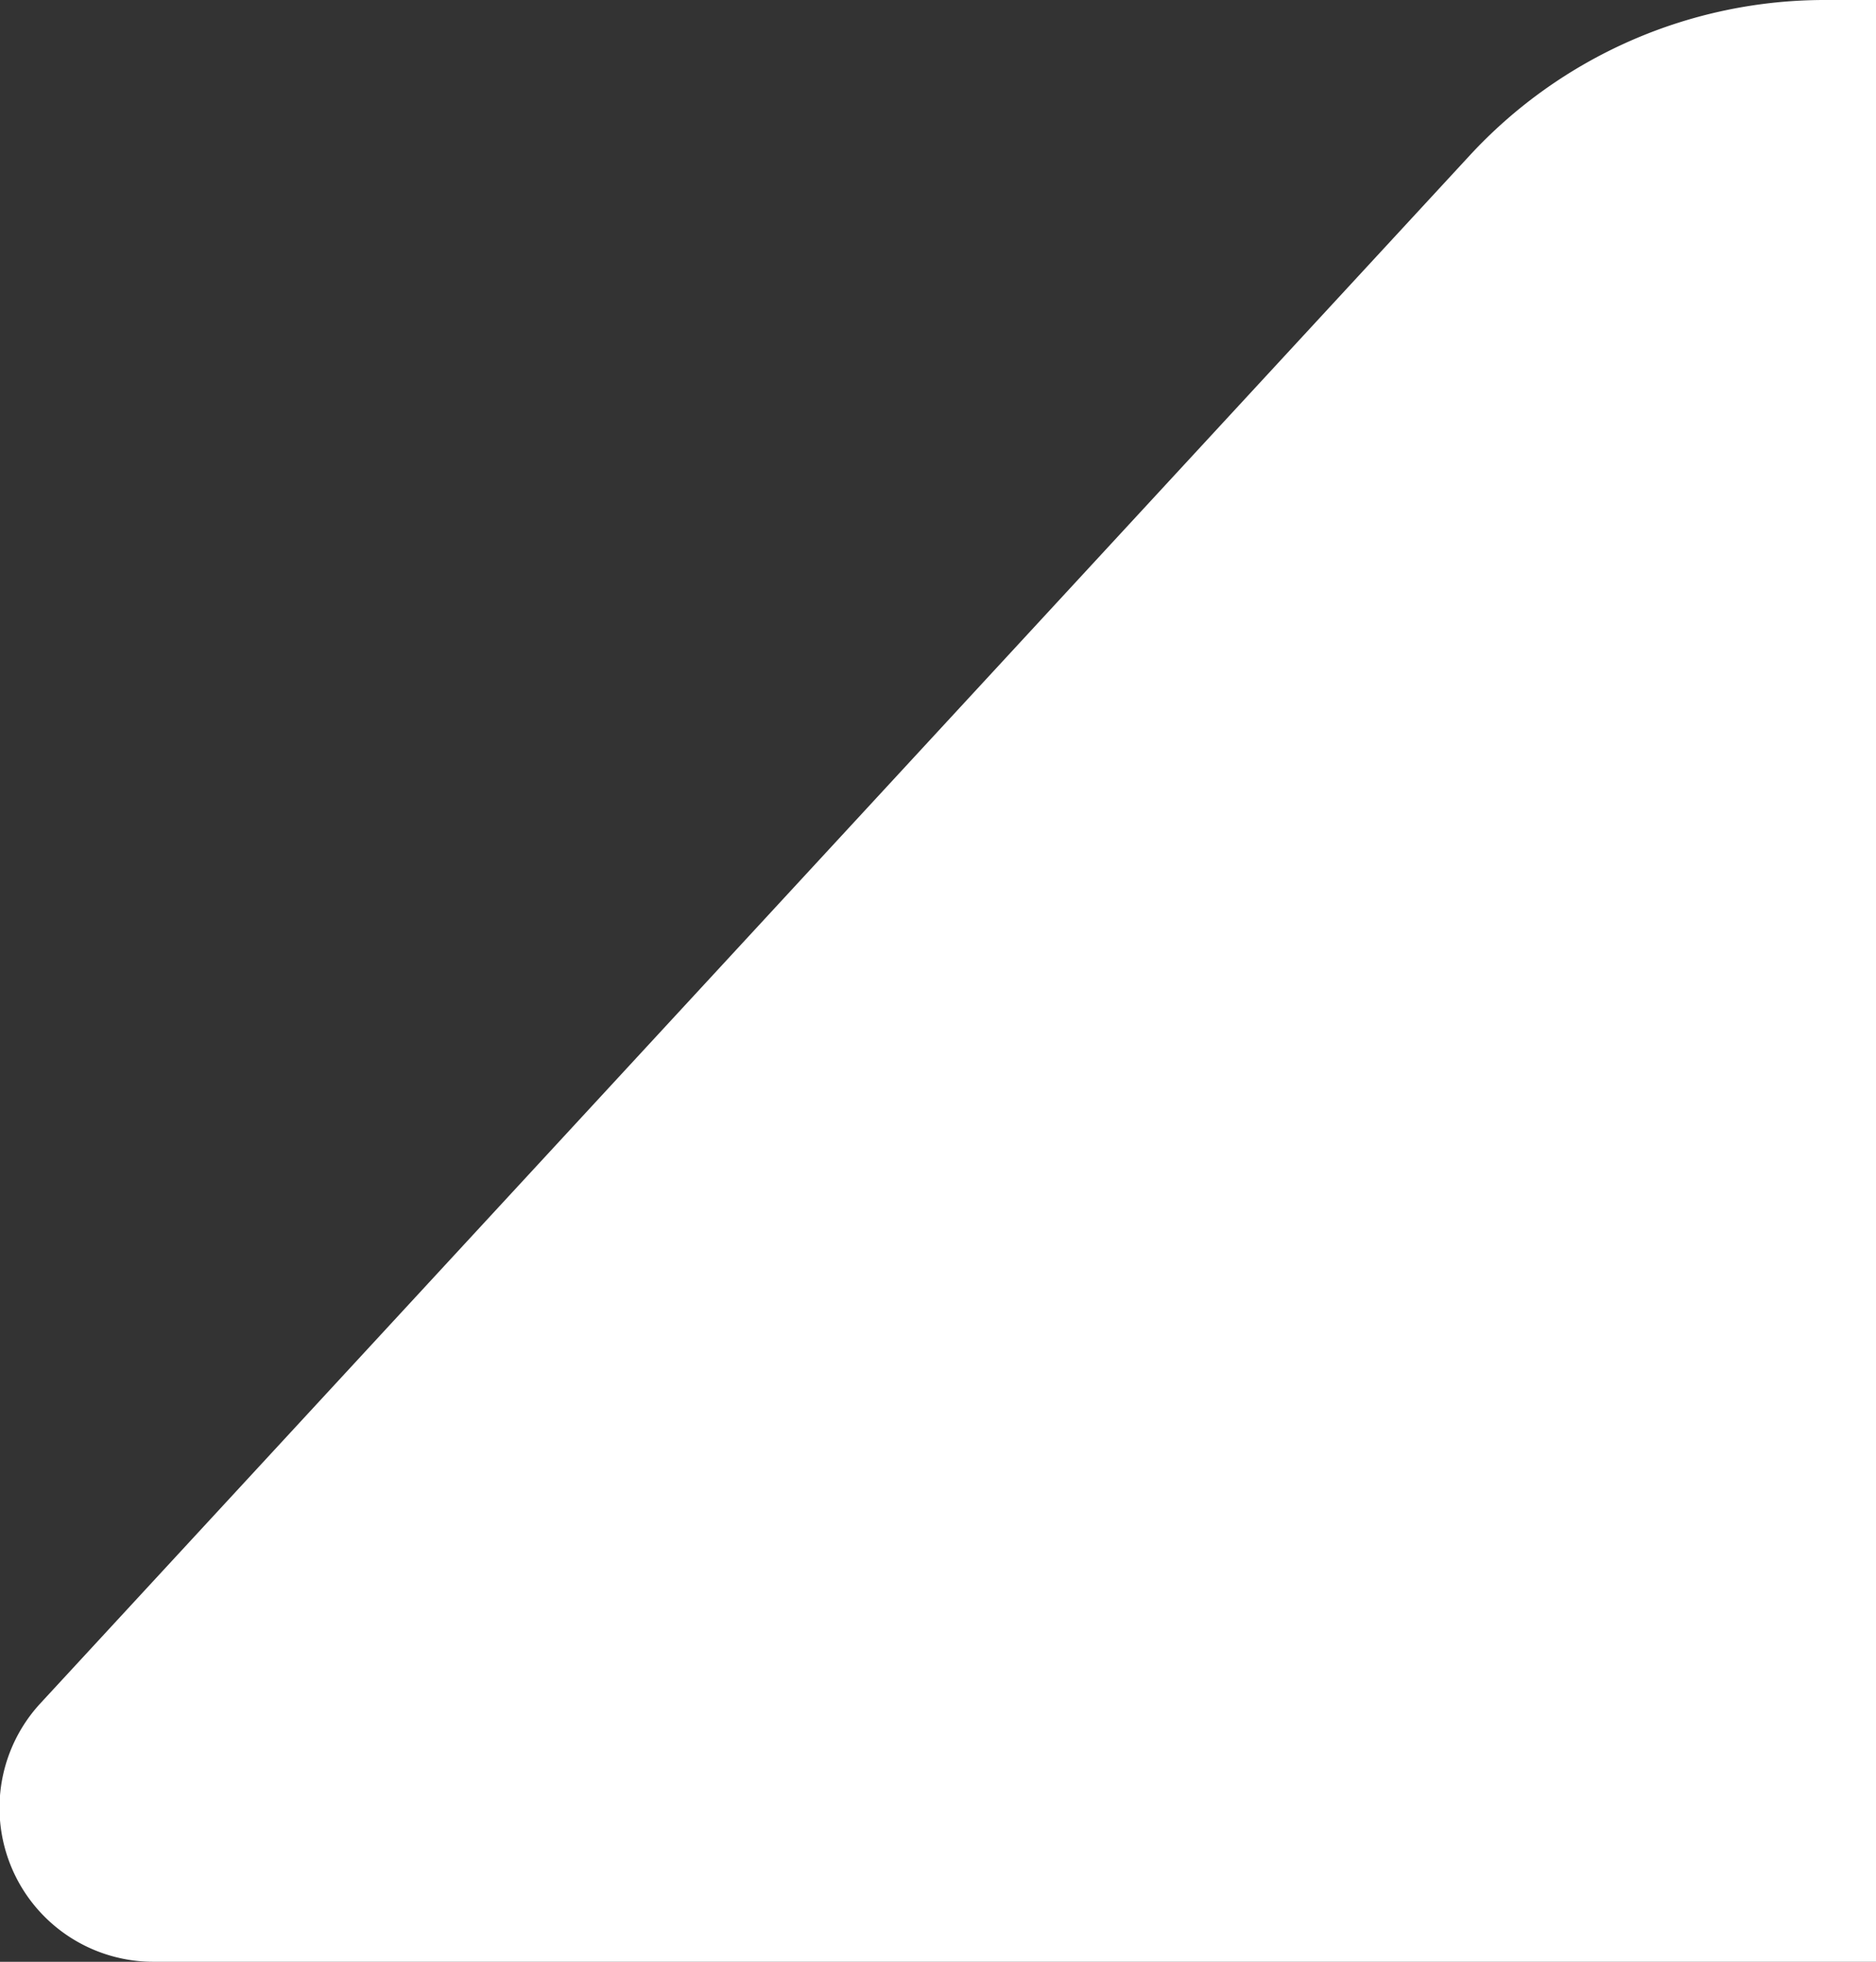 <svg xmlns="http://www.w3.org/2000/svg" viewBox="0 0 46.58 48.68"><rect x="0" y="0" width="46.58" height="48.68" fill="#333333" stroke="none"/><defs><style>.cls-1{fill:#fff;}</style></defs><g id="Layer_2" data-name="Layer 2"><g id="Layer_1-2" data-name="Layer 1"><path class="cls-1" d="M46.58,0H45.3a12,12,0,0,0-8.81,3.86L1,42.27a3.82,3.82,0,0,0,2.8,6.41H46.58Z"/></g></g></svg>
